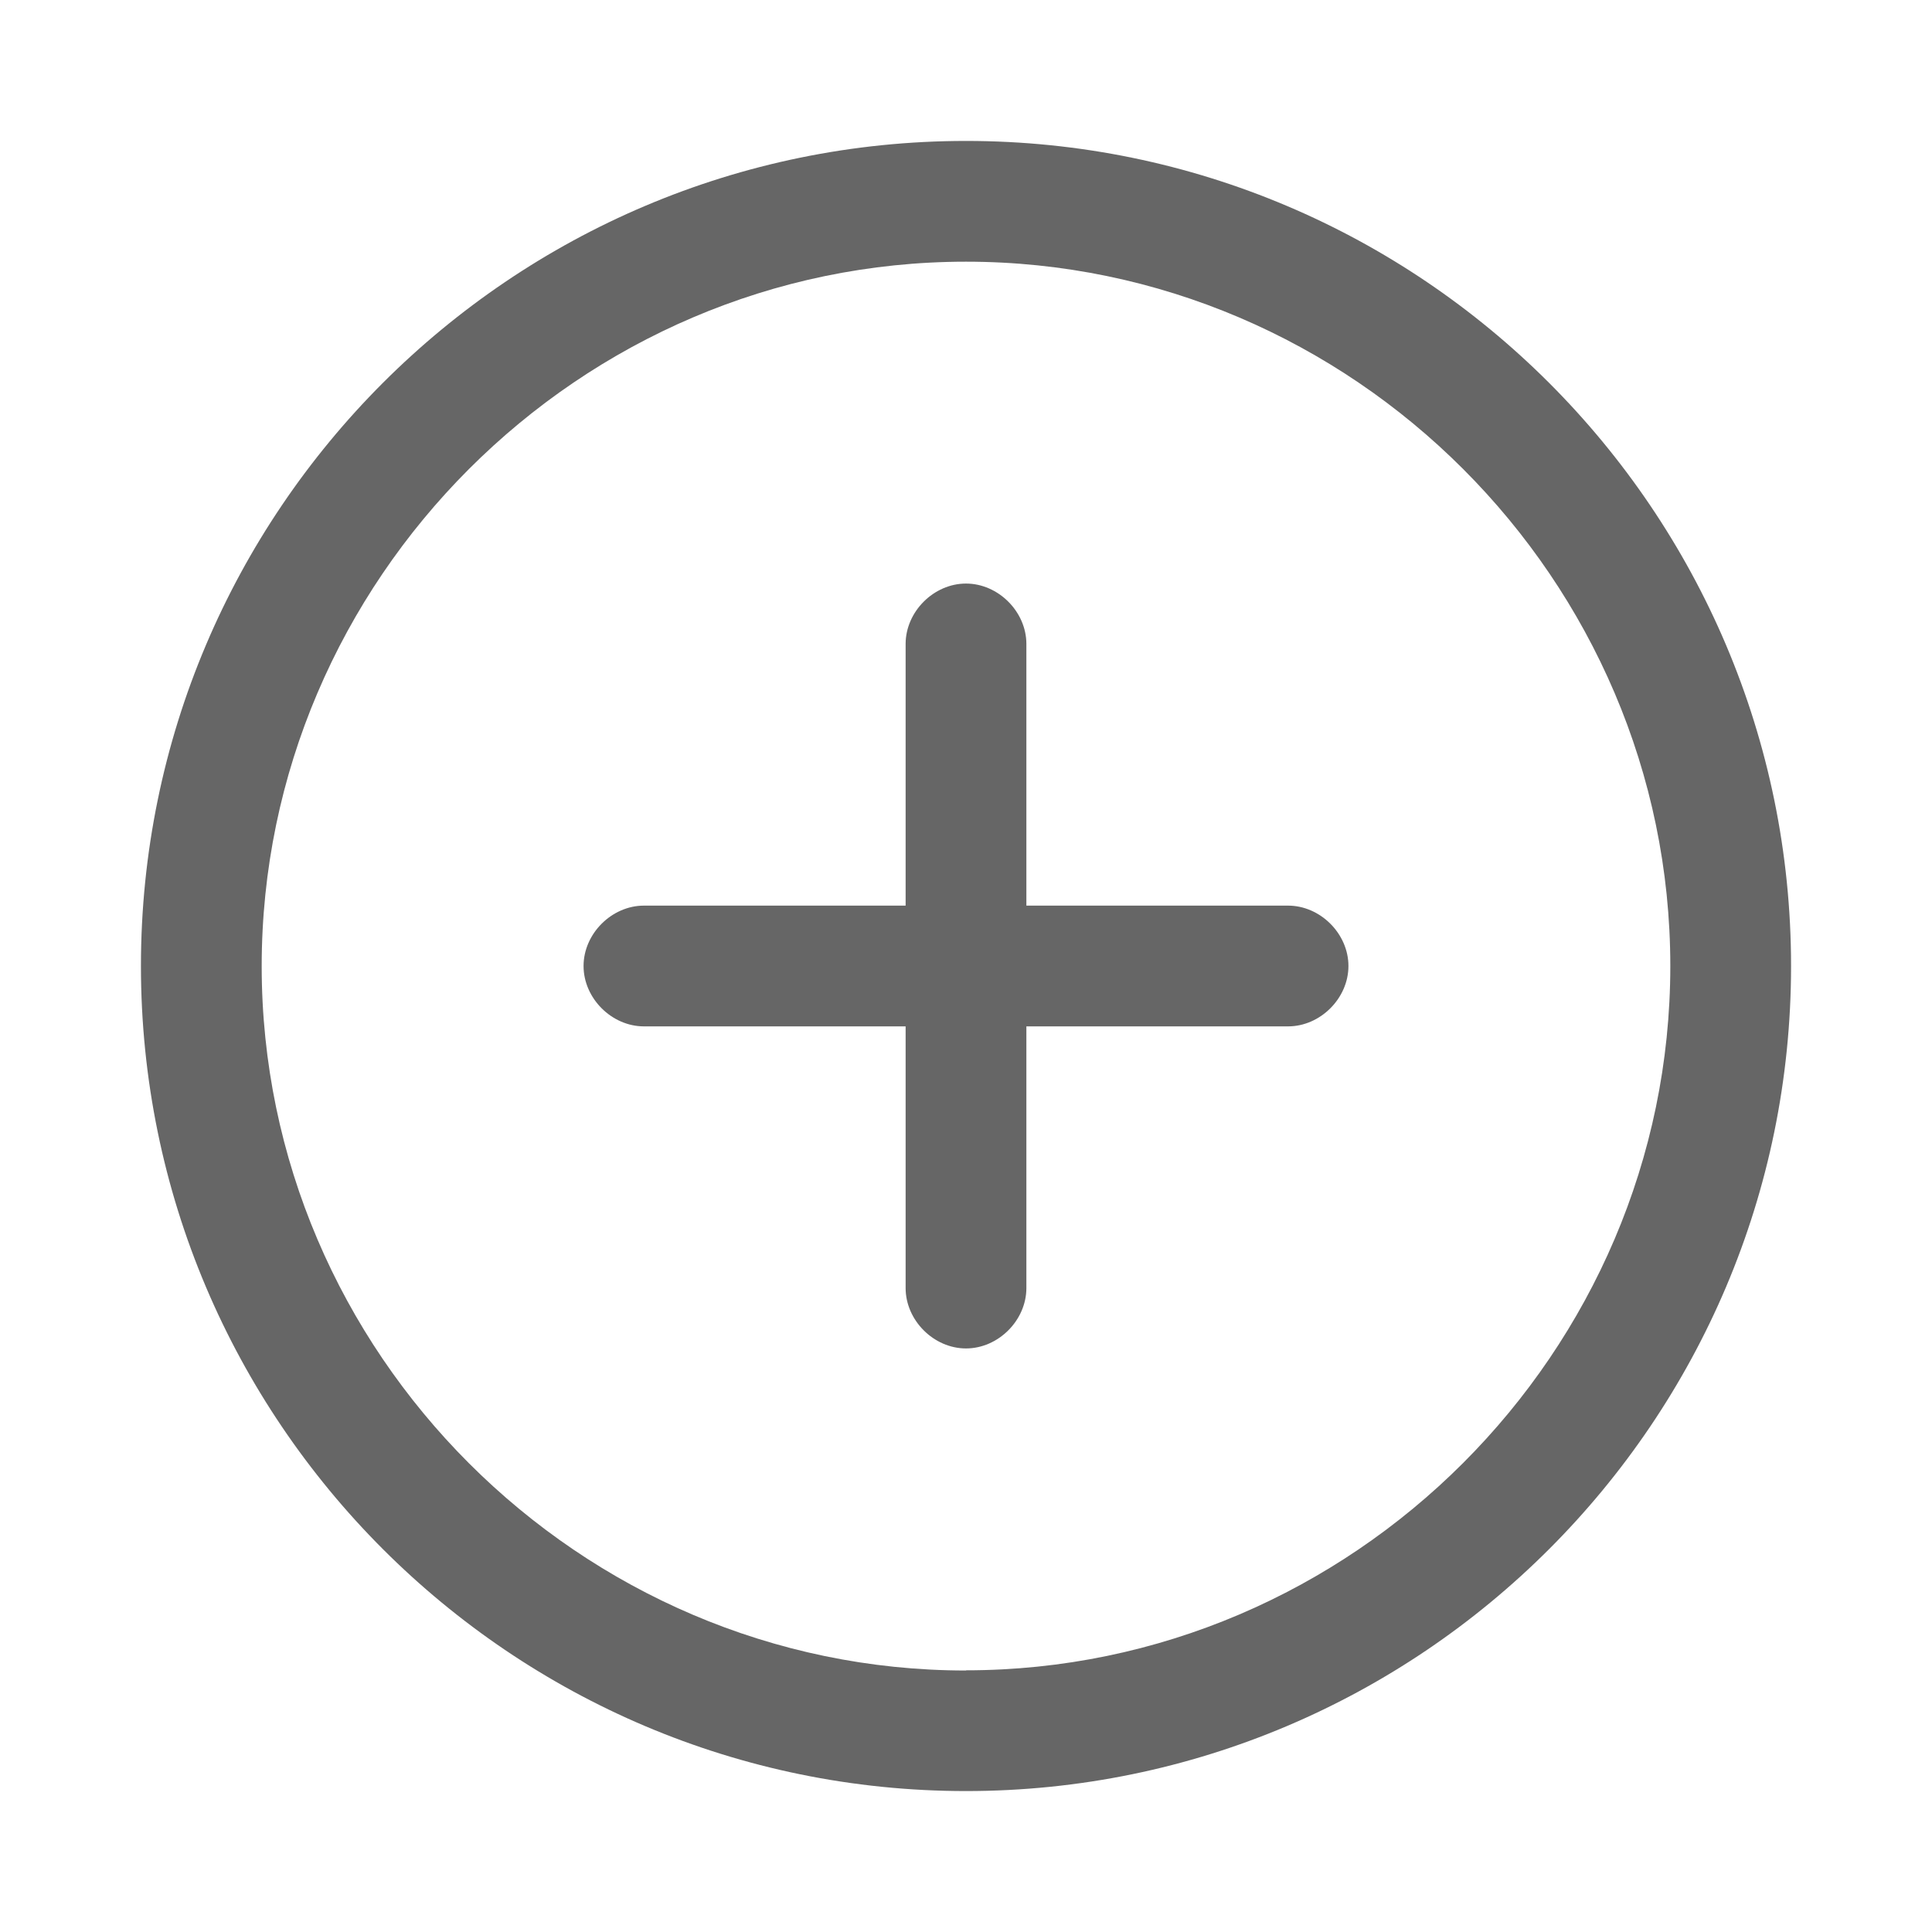 <svg xmlns="http://www.w3.org/2000/svg" viewBox="0 0 1024 1024" version="1.1"><path d="M512 74.7C270.9 74.7 74.7 270.9 74.7 512S270.9 949.3 512 949.3 949.3 753.1 949.3 512 753.1 74.7 512 74.7z m0 810.7c-204.8 0-373.3-168.5-373.3-373.3S307.2 138.7 512 138.7 885.3 307.2 885.3 512 716.8 885.3 512 885.3z" fill="#666666" p-id="547"></path><path d="M682.7 480h-138.7V341.3c0-17.1-14.9-32-32-32s-32 14.9-32 32v138.7H341.3c-17.1 0-32 14.9-32 32s14.9 32 32 32h138.7V682.7c0 17.1 14.9 32 32 32s32-14.9 32-32v-138.7H682.7c17.1 0 32-14.9 32-32s-14.9-32-32-32z" fill="#666666" p-id="548"></path></svg>